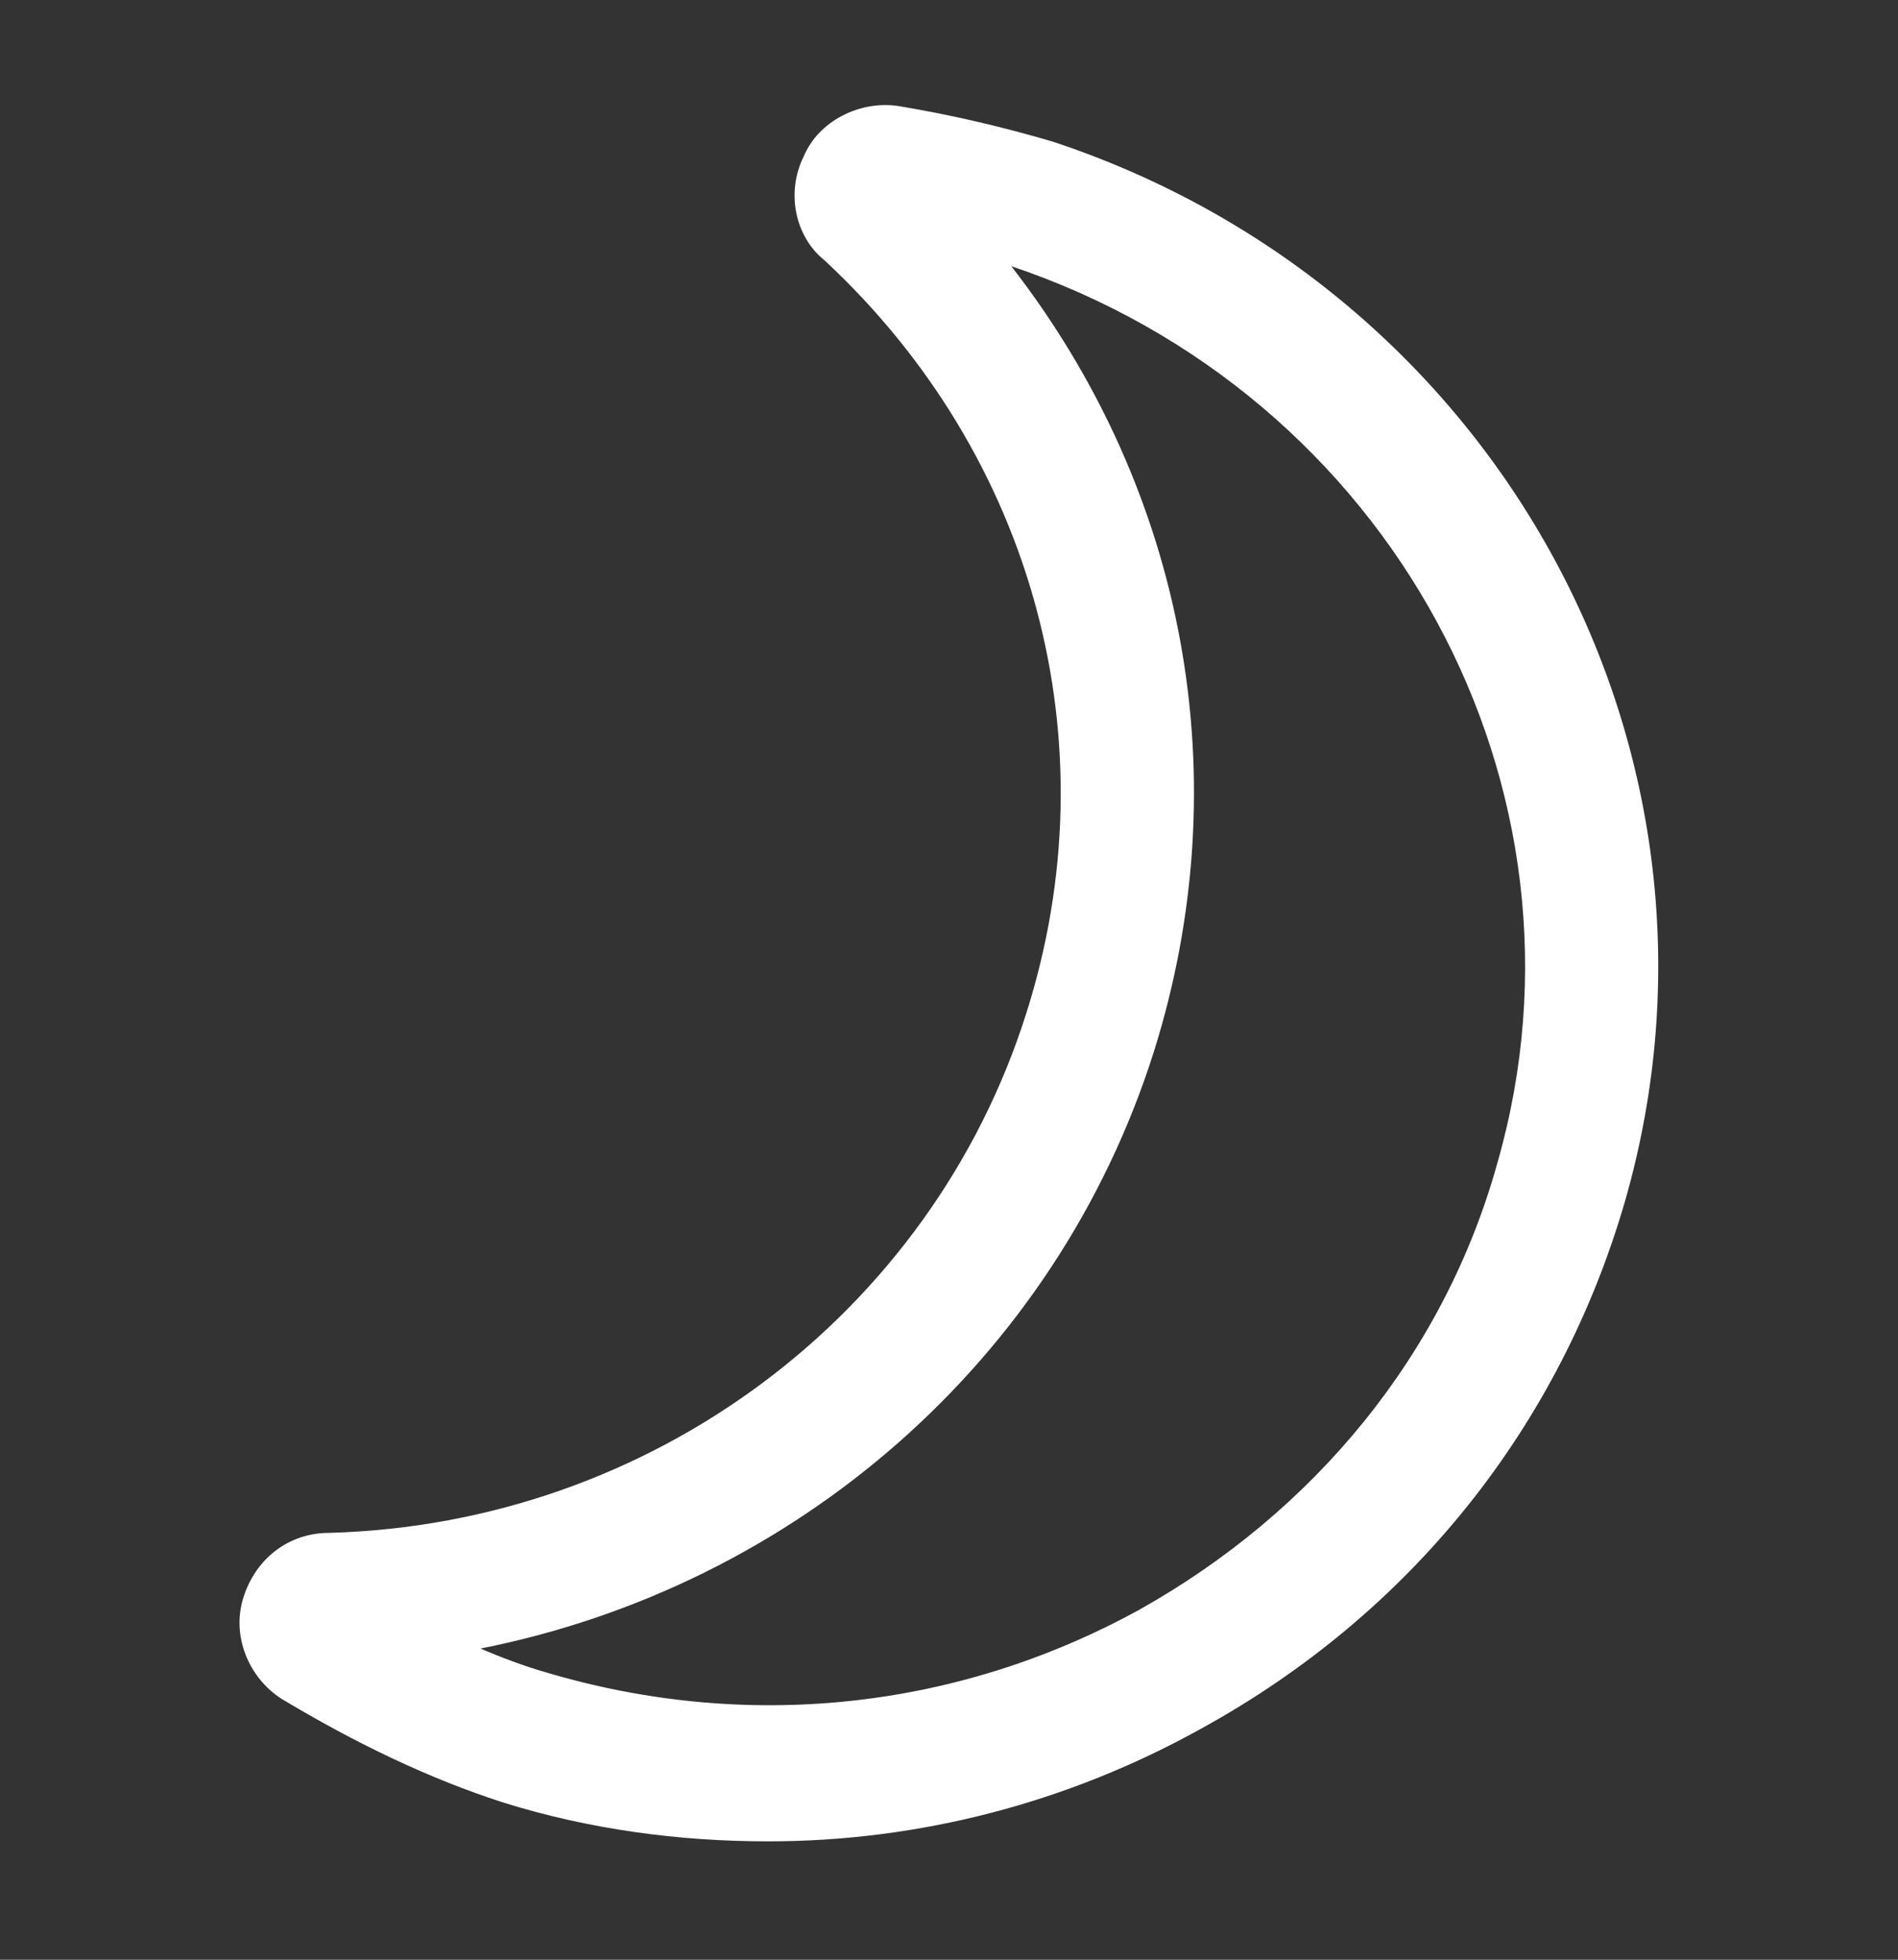 <svg width="31" height="32" viewBox="0 0 31 32" fill="none" xmlns="http://www.w3.org/2000/svg">
<rect x="0" y="0" width="31" height="32" fill="#333333" stroke="none"/>
<path d="M17.196 2.313C16.372 2.071 15.549 1.877 14.677 1.732C14.047 1.635 13.369 1.974 13.127 2.555C12.836 3.136 12.982 3.863 13.466 4.25C16.905 7.447 18.165 12.146 16.76 16.553C15.21 21.446 10.657 24.885 5.377 25.03C4.699 25.03 4.166 25.466 3.972 26.096C3.779 26.725 4.069 27.403 4.602 27.742C5.813 28.469 7.024 29.05 8.235 29.438C9.64 29.874 11.093 30.067 12.546 30.067C15.016 30.067 17.438 29.438 19.618 28.227C23.057 26.338 25.479 23.286 26.544 19.605C28.627 12.339 24.51 4.735 17.196 2.313ZM24.461 18.975C23.59 22.124 21.458 24.691 18.601 26.289C15.597 27.936 12.158 28.275 8.913 27.306C8.574 27.21 8.186 27.064 7.847 26.919C12.982 25.902 17.244 22.221 18.843 17.183C20.247 12.727 19.375 8.028 16.518 4.347C22.718 6.43 26.205 12.872 24.461 18.975Z" fill="white"/>
</svg>
